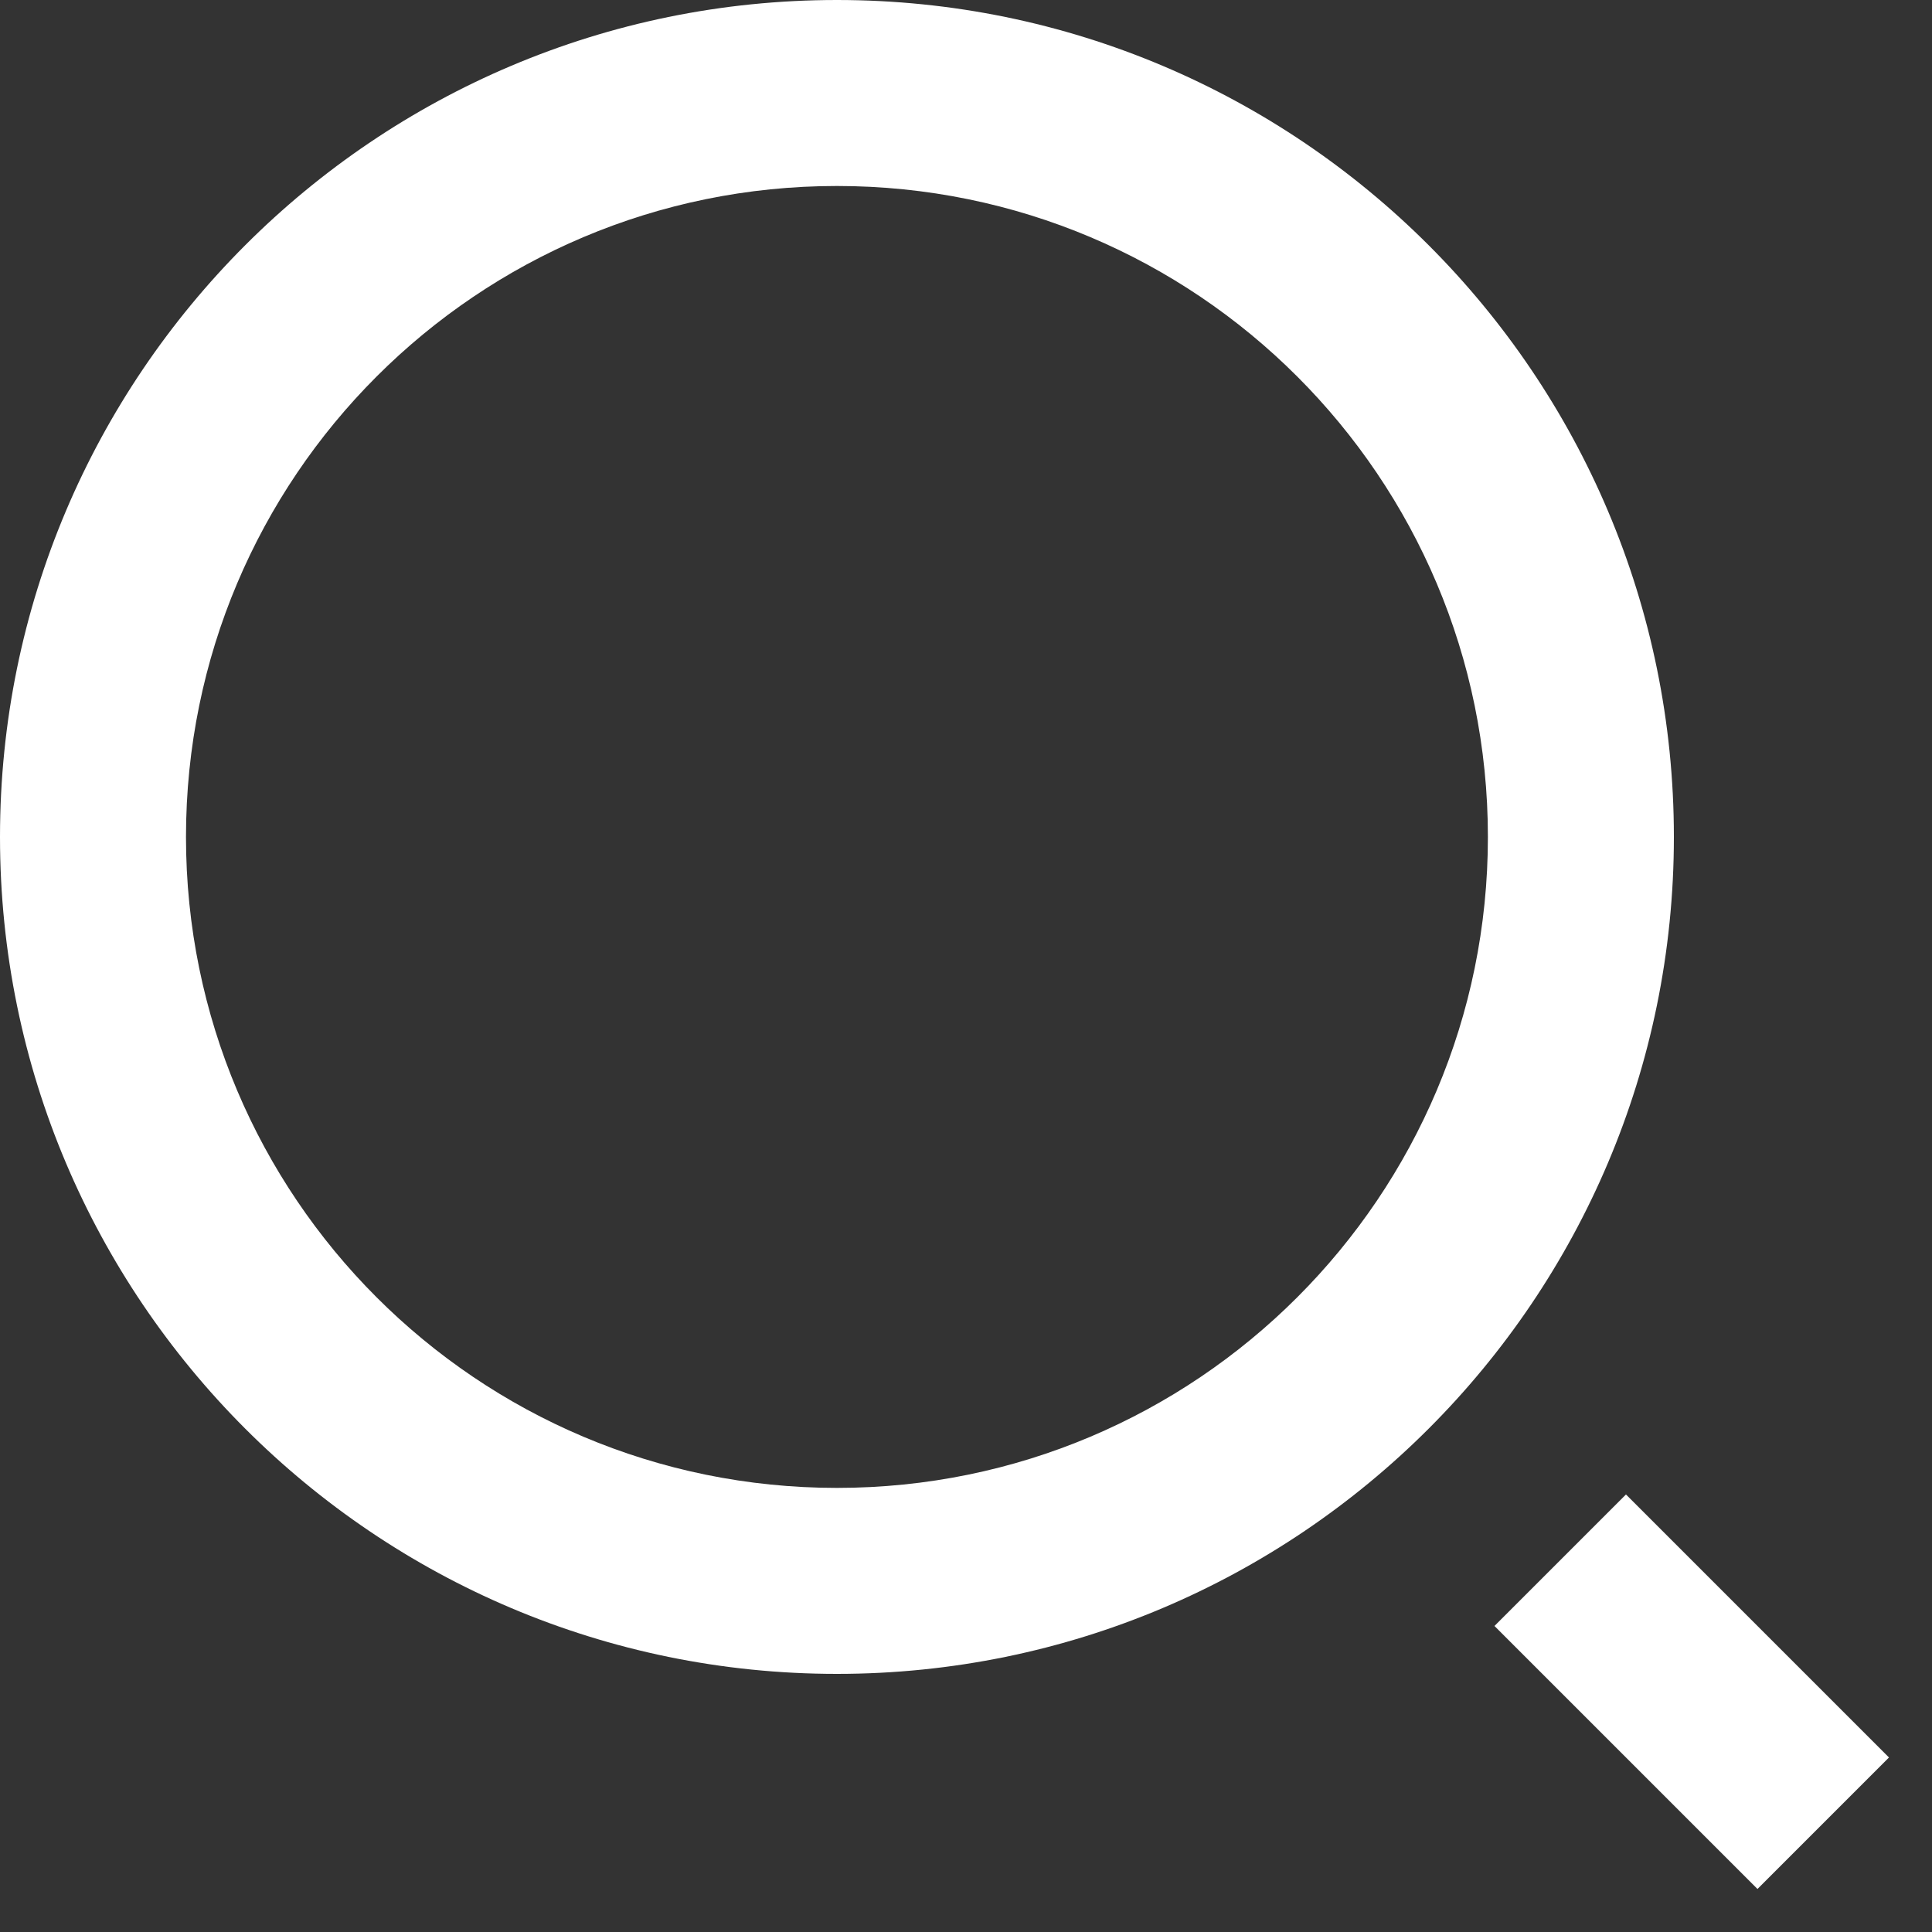 <svg width="15" height="15" viewBox="0 0 15 15" fill="none" xmlns="http://www.w3.org/2000/svg">
<rect x="0" y="0" width="15" height="15" fill="#333333" stroke="none"/>
<path d="M6.498 0C10.085 0 12.996 2.911 12.996 6.498C12.996 10.085 10.085 12.996 6.498 12.996C2.911 12.996 0 10.085 0 6.498C0 2.911 2.911 0 6.498 0ZM6.498 11.552C9.29 11.552 11.552 9.29 11.552 6.498C11.552 3.705 9.29 1.444 6.498 1.444C3.705 1.444 1.444 3.705 1.444 6.498C1.444 9.29 3.705 11.552 6.498 11.552ZM12.624 11.603L14.666 13.645L13.645 14.666L11.603 12.624L12.624 11.603Z" fill="white"/>
</svg>
